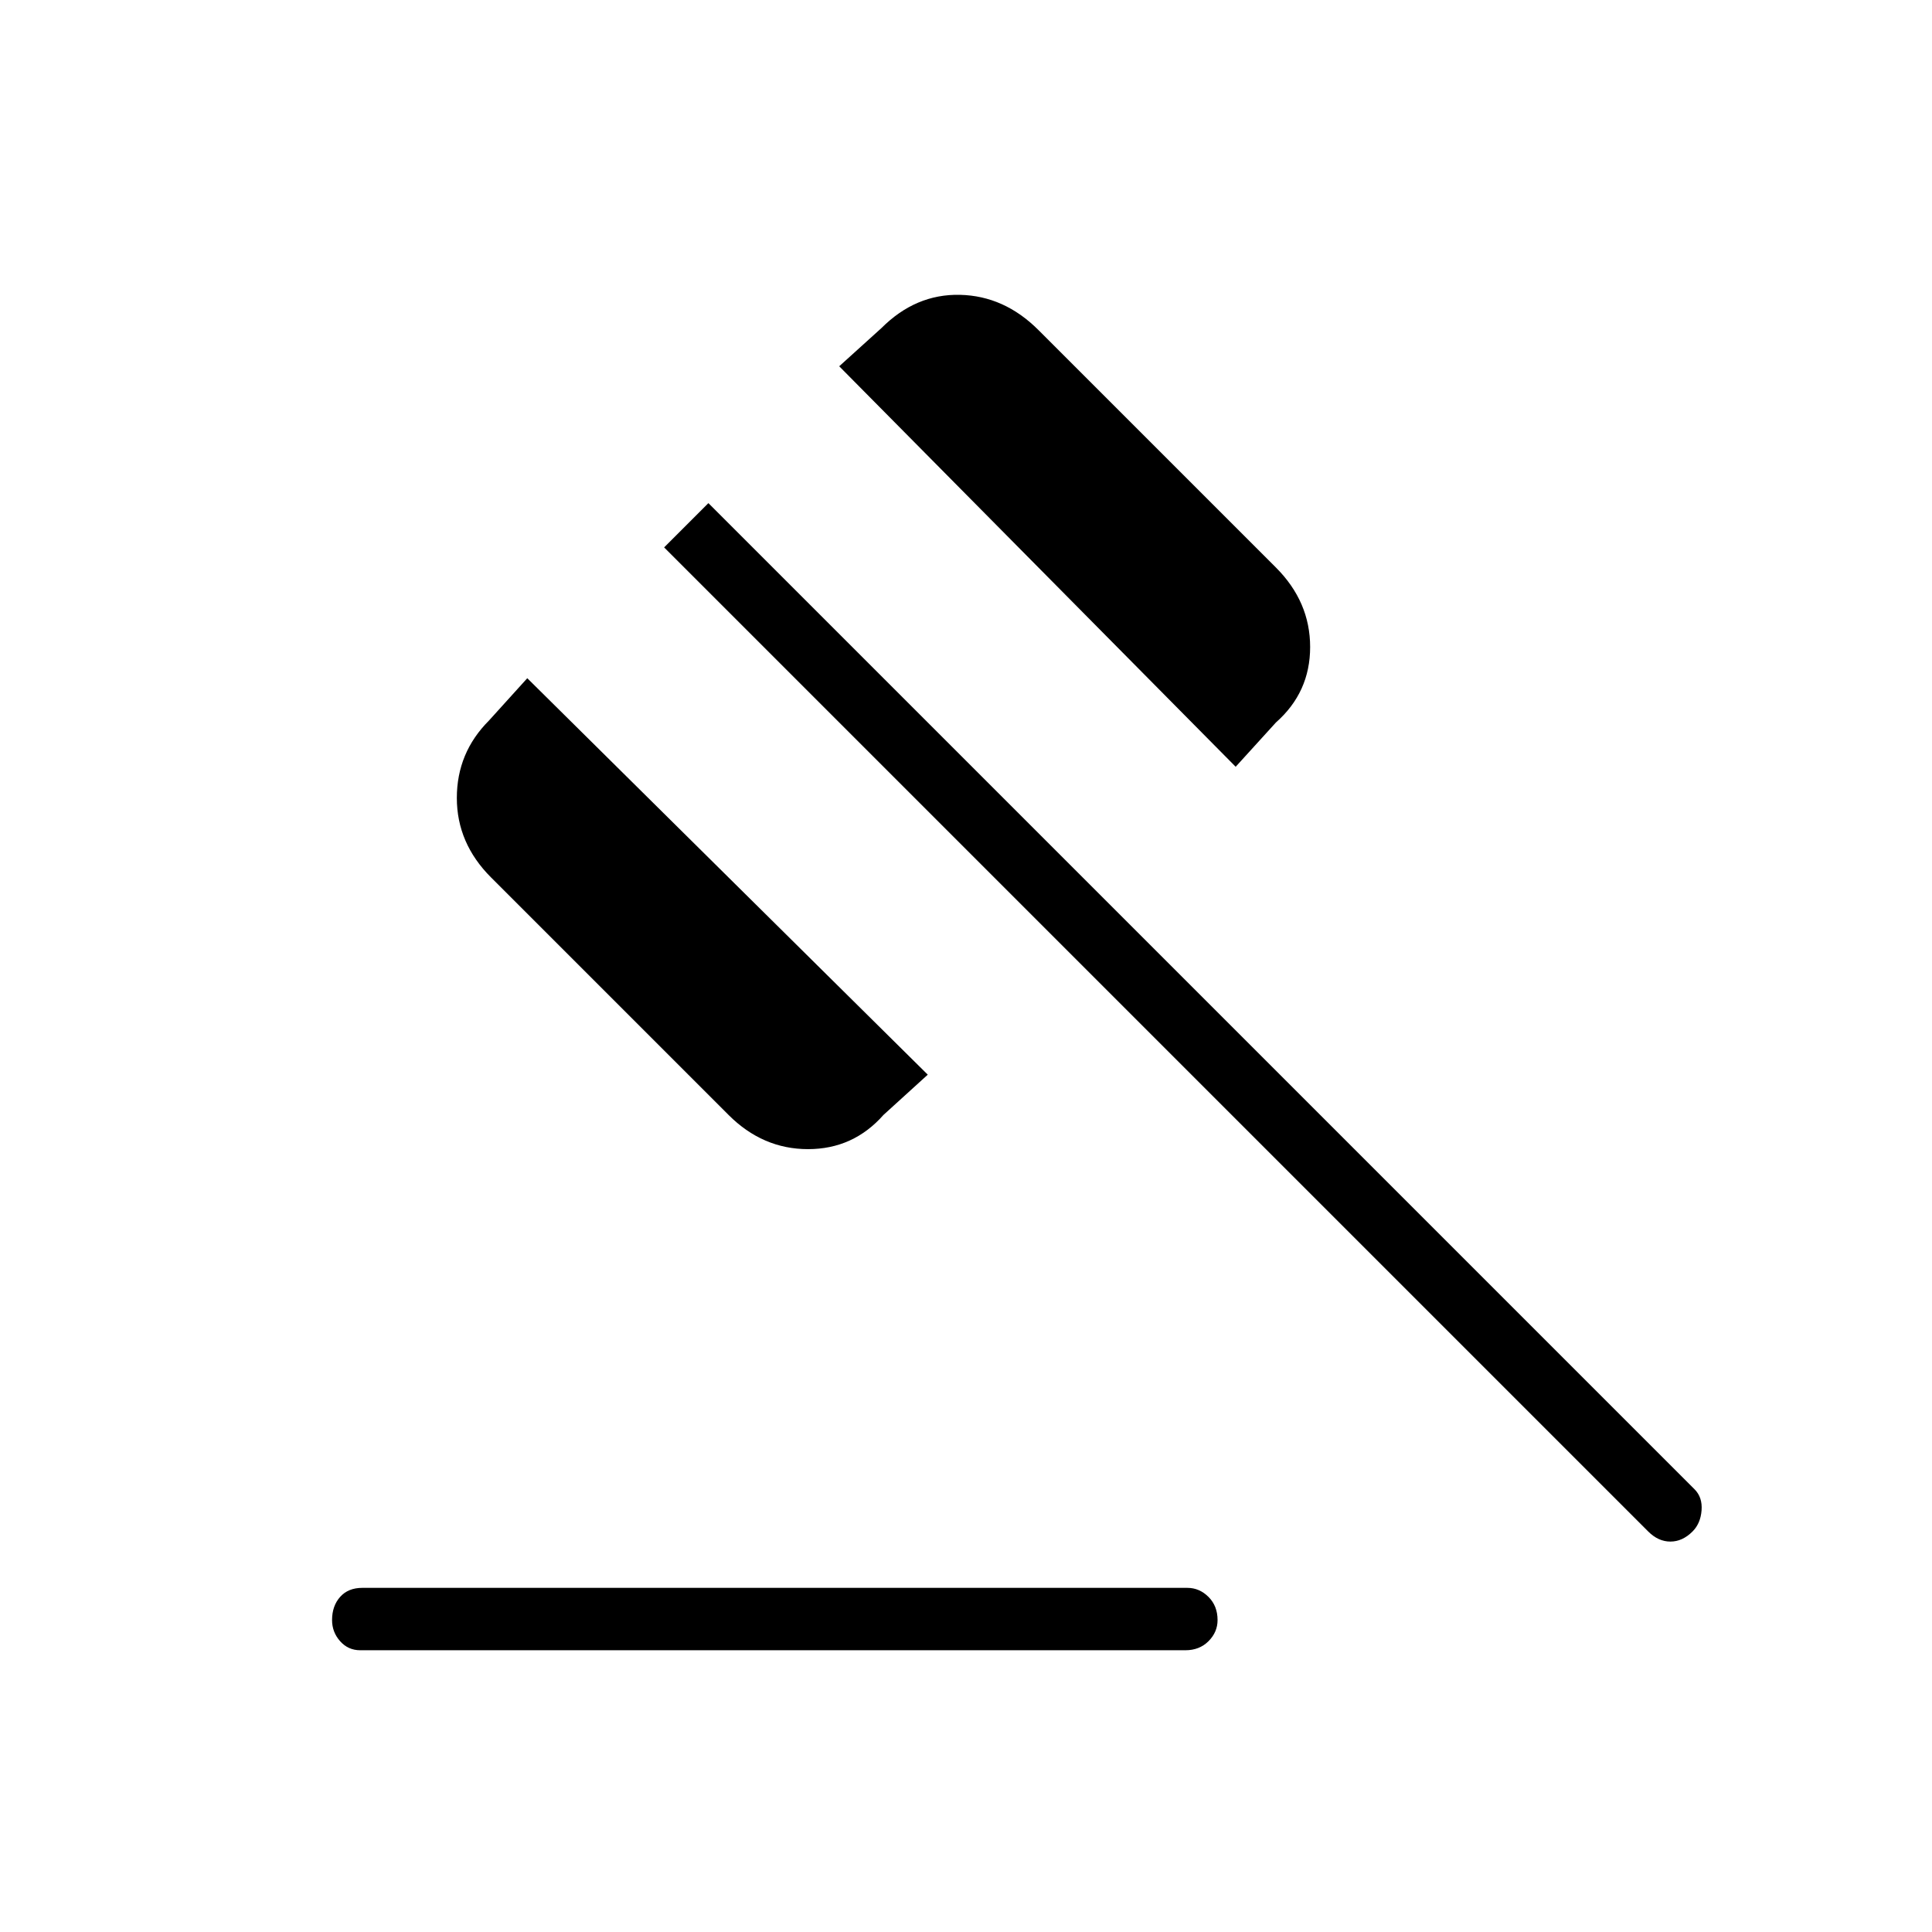 <svg xmlns="http://www.w3.org/2000/svg" height="48" width="48"><path d="M8.95 41Q8.65 41 8.45 40.775Q8.25 40.55 8.25 40.25Q8.25 39.9 8.45 39.675Q8.65 39.45 9 39.45H29.5Q29.8 39.45 30.025 39.675Q30.25 39.9 30.25 40.25Q30.25 40.55 30.025 40.775Q29.8 41 29.45 41ZM18.1 27.7 12.2 21.8Q11.35 20.95 11.35 19.825Q11.35 18.7 12.15 17.9L13.1 16.85L23.05 26.7L21.95 27.7Q21.2 28.55 20.075 28.55Q18.95 28.55 18.1 27.7ZM30.7 19.05 20.85 9.1 21.9 8.15Q22.75 7.3 23.85 7.325Q24.95 7.35 25.8 8.2L31.7 14.1Q32.55 14.95 32.55 16.075Q32.55 17.2 31.7 17.95ZM40.95 38.05 16.5 13.6 17.6 12.5 42.1 37Q42.3 37.2 42.275 37.525Q42.25 37.85 42.05 38.05Q41.8 38.3 41.5 38.3Q41.2 38.3 40.95 38.05Z"/></svg>